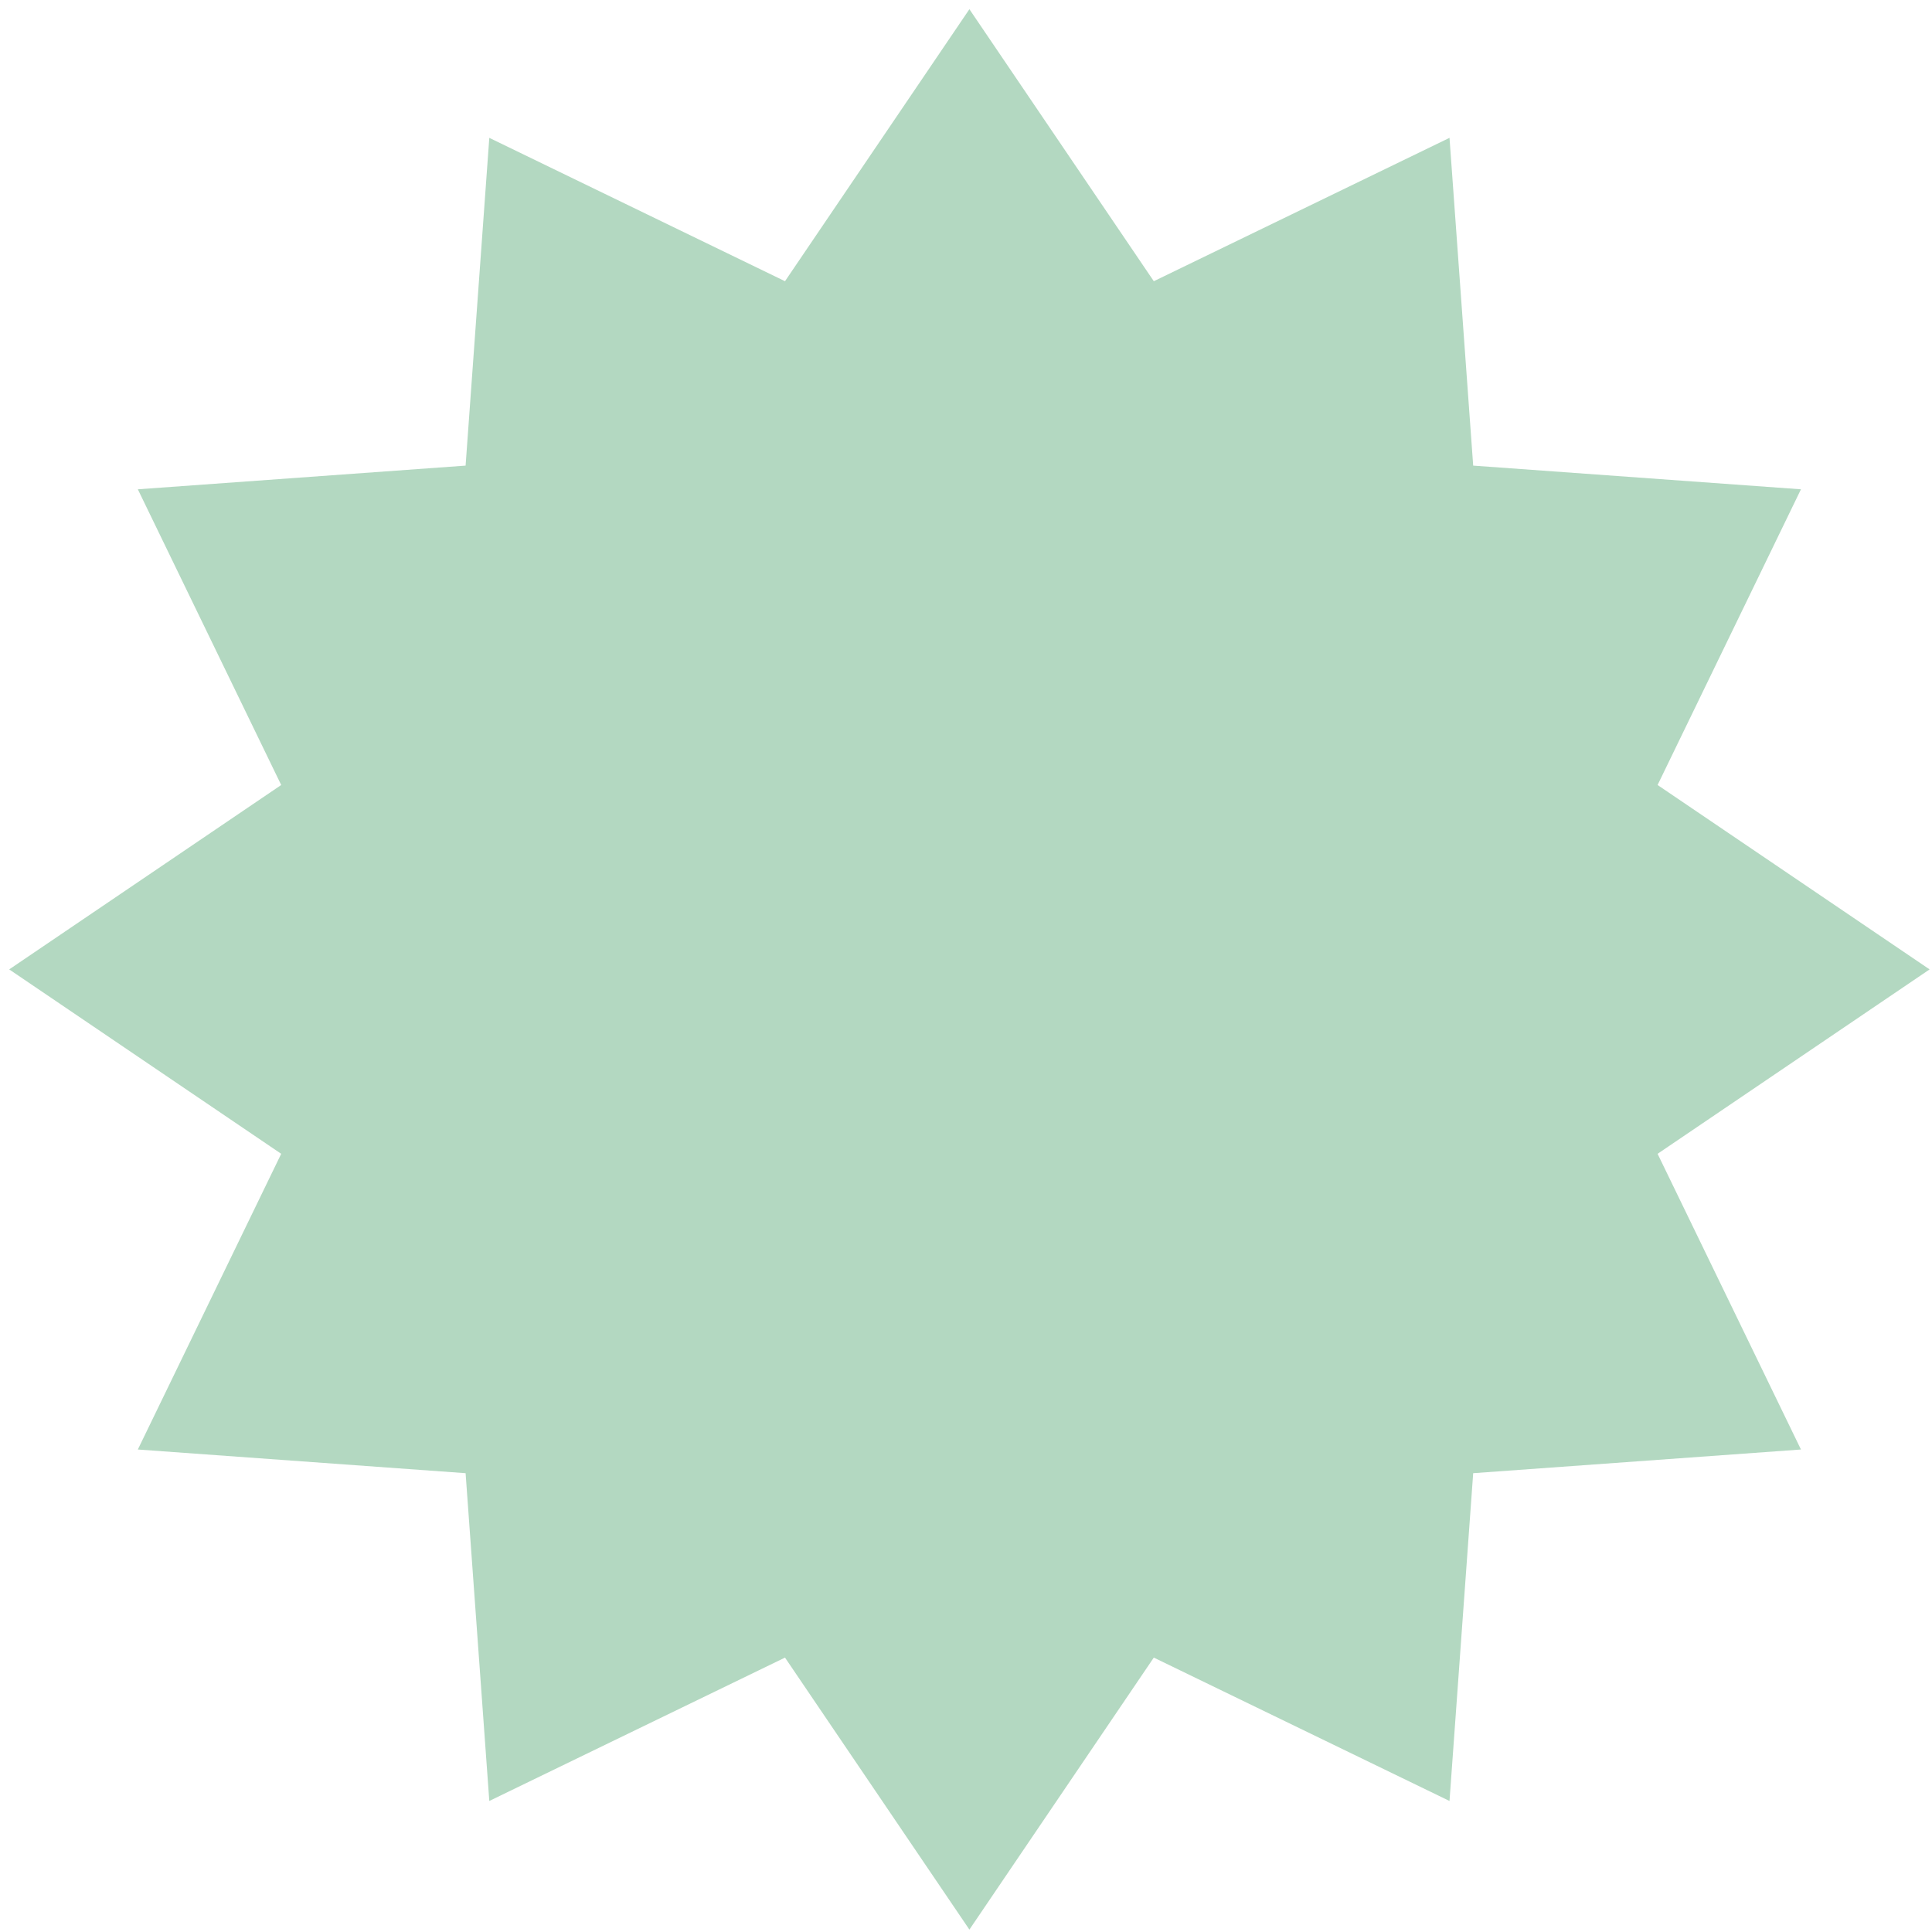 <svg width="146" height="146" viewBox="0 0 146 146" fill="none" xmlns="http://www.w3.org/2000/svg">
<path d="M73.257 0.695L87.192 21.251L109.538 10.417L111.328 35.186L136.097 36.976L125.263 59.322L145.819 73.257L125.263 87.192L136.097 109.538L111.328 111.328L109.538 136.098L87.192 125.264L73.257 145.819L59.322 125.264L36.976 136.098L35.185 111.328L10.416 109.538L21.25 87.192L0.695 73.257L21.25 59.322L10.416 36.976L35.185 35.186L36.976 10.417L59.322 21.251L73.257 0.695Z" fill="#B3D8C1"/>
</svg>
